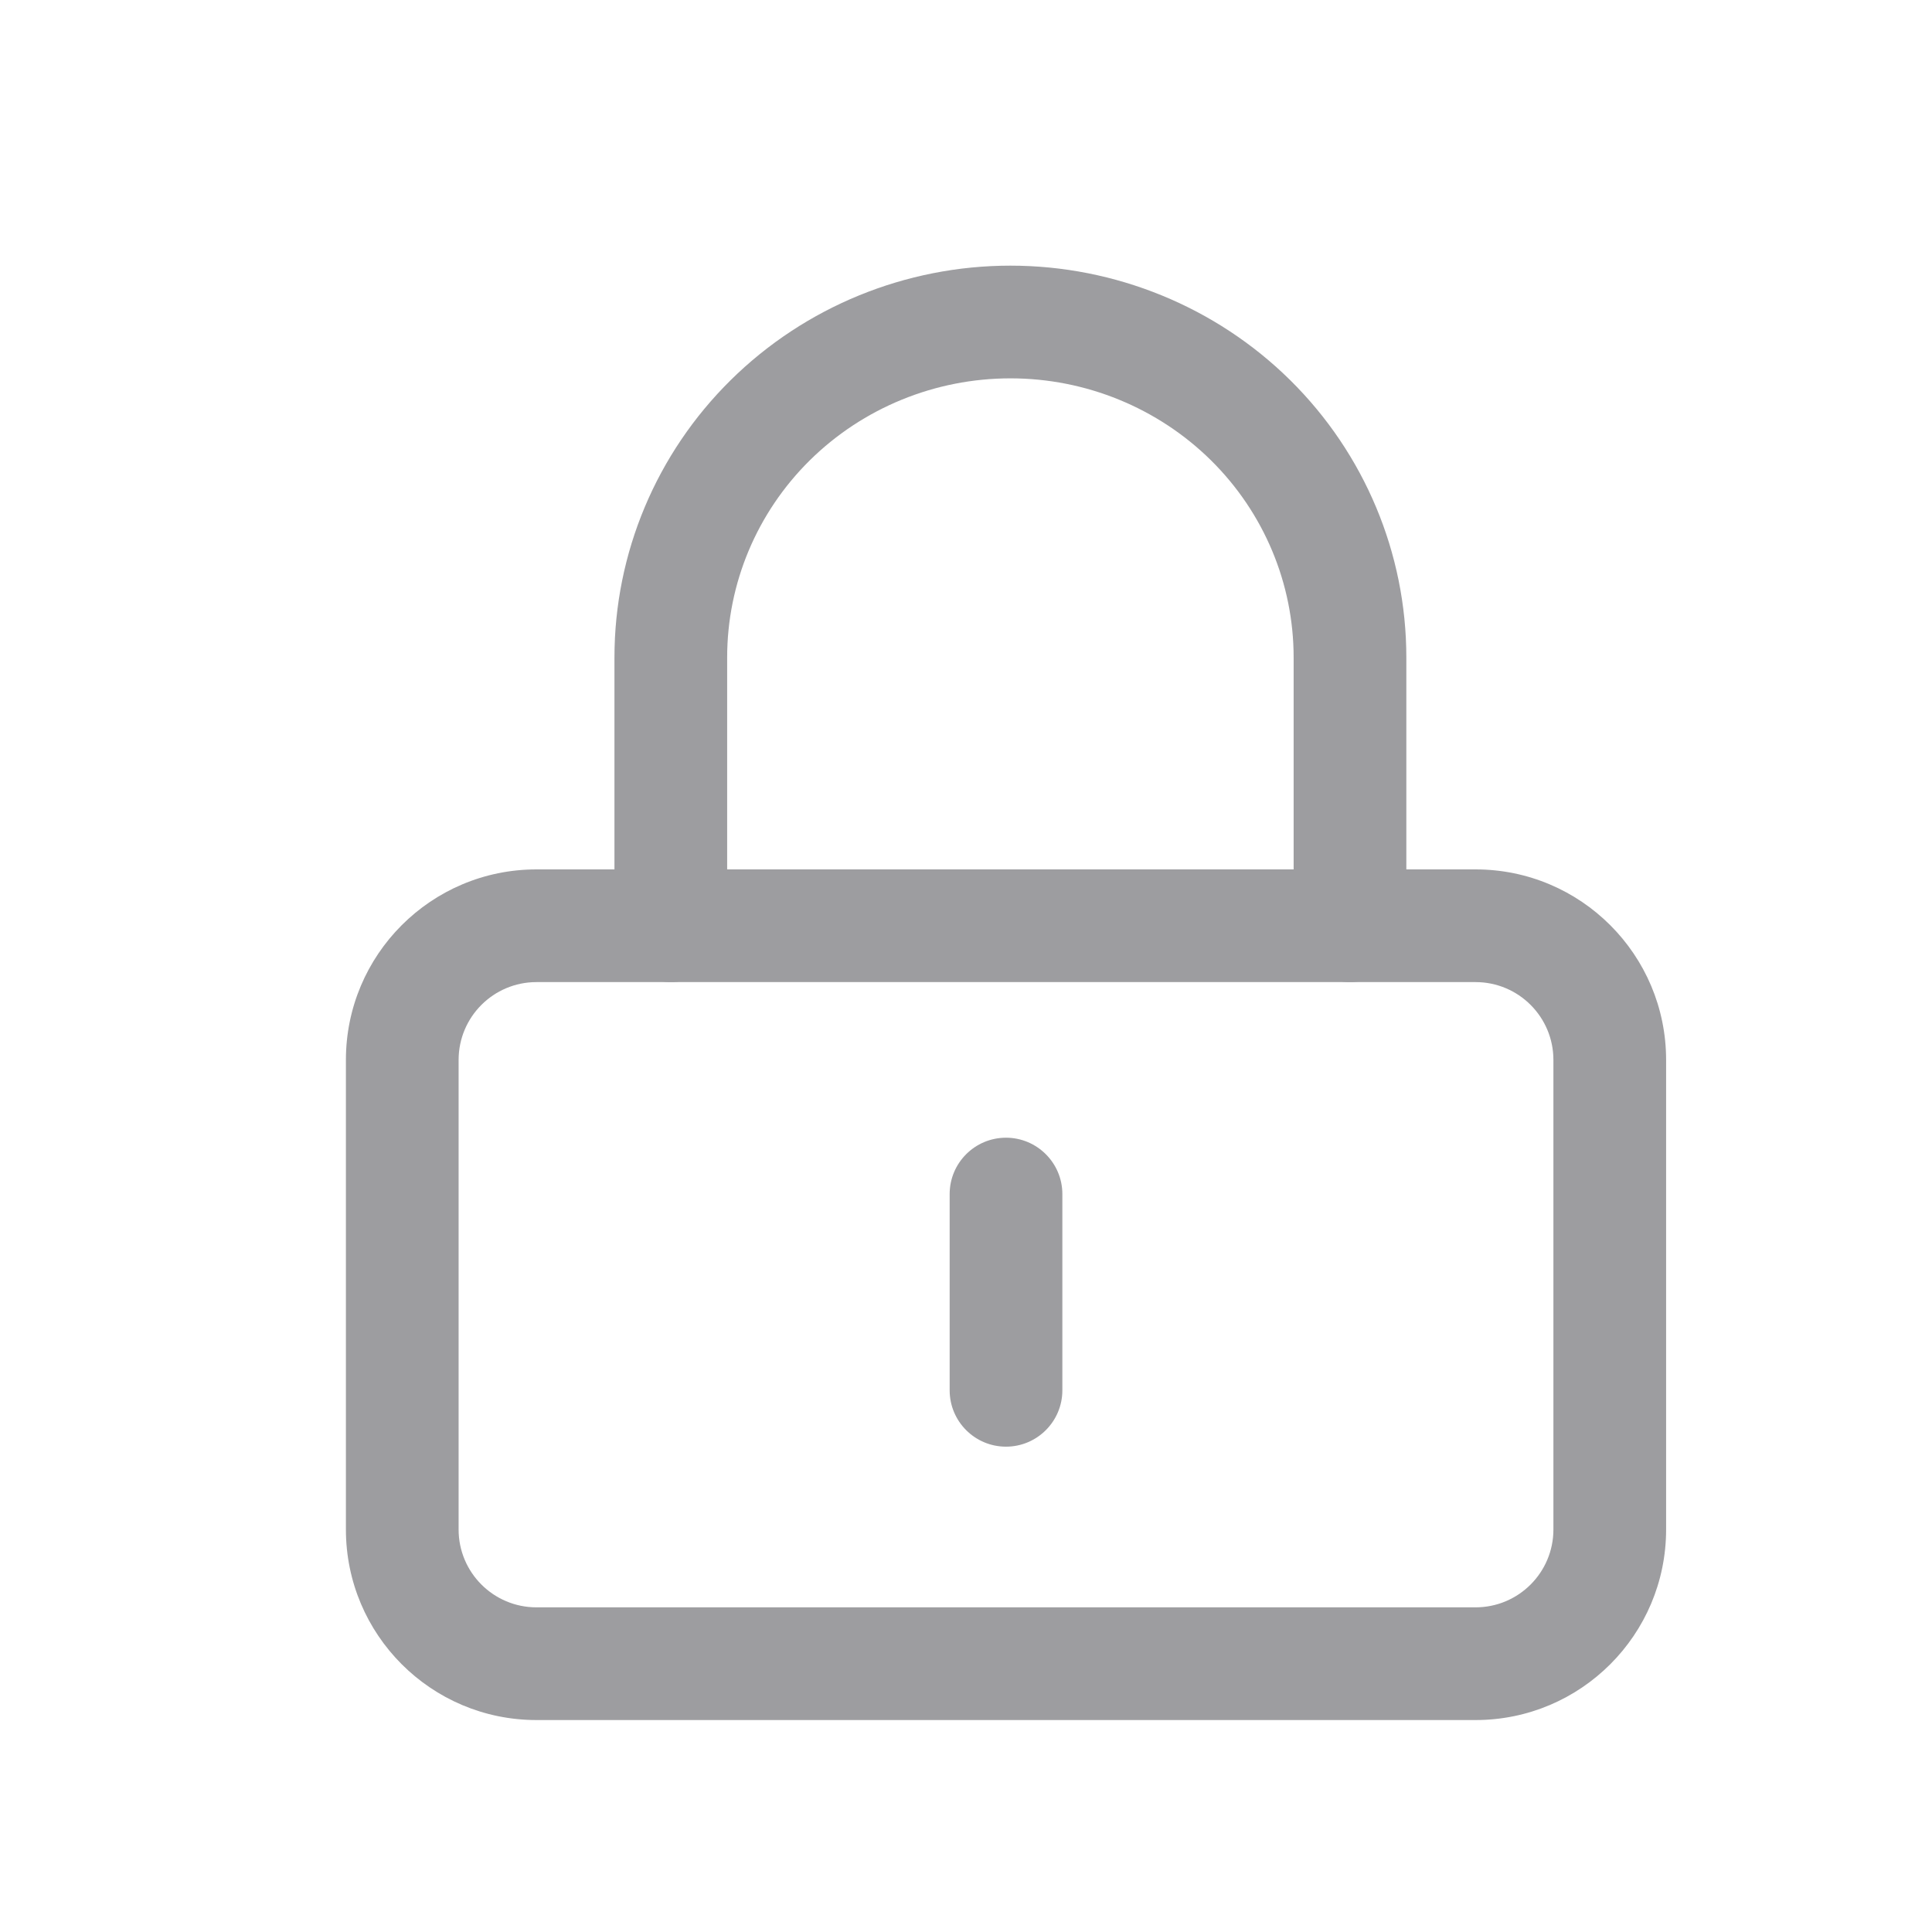 <svg width="24" height="24" viewBox="0 0 24 24" fill="none" xmlns="http://www.w3.org/2000/svg">
<g clip-path="url(#clip0_949_67838)">
<path fill-rule="evenodd" clip-rule="evenodd" d="M6.664 12.2C6.13 12.2 5.697 12.633 5.697 13.167V19C5.697 19.534 6.13 19.967 6.664 19.967H18.33C18.864 19.967 19.297 19.534 19.297 19V13.167C19.297 12.633 18.864 12.2 18.33 12.2H6.664ZM4.297 13.167C4.297 11.86 5.356 10.8 6.664 10.8H18.33C19.637 10.8 20.697 11.86 20.697 13.167V19C20.697 20.307 19.637 21.367 18.33 21.367H6.664C5.356 21.367 4.297 20.307 4.297 19V13.167Z" fill="#9D9DA0"/>
<path fill-rule="evenodd" clip-rule="evenodd" d="M12.552 4.7C11.616 4.7 10.72 5.067 10.06 5.718C9.401 6.369 9.033 7.25 9.033 8.167V11.5C9.033 11.887 8.719 12.2 8.333 12.2C7.946 12.2 7.633 11.887 7.633 11.5V8.167C7.633 6.873 8.153 5.634 9.077 4.722C10 3.811 11.25 3.3 12.552 3.3C13.853 3.3 15.104 3.811 16.027 4.722C16.95 5.634 17.47 6.873 17.47 8.167V11.5C17.47 11.887 17.157 12.2 16.77 12.2C16.384 12.2 16.07 11.887 16.07 11.5V8.167C16.07 7.25 15.702 6.369 15.043 5.718C14.383 5.067 13.488 4.7 12.552 4.7Z" fill="#9D9DA0"/>
<path fill-rule="evenodd" clip-rule="evenodd" d="M12.497 14.133C12.883 14.133 13.197 14.447 13.197 14.833V17.271C13.197 17.657 12.883 17.971 12.497 17.971C12.11 17.971 11.797 17.657 11.797 17.271V14.833C11.797 14.447 12.11 14.133 12.497 14.133Z" fill="#9D9DA0"/>
</g>
<defs>
<clipPath id="clip0_949_67838">
<rect width="24" height="24" fill="white"/>
</clipPath>
</defs>
</svg>
